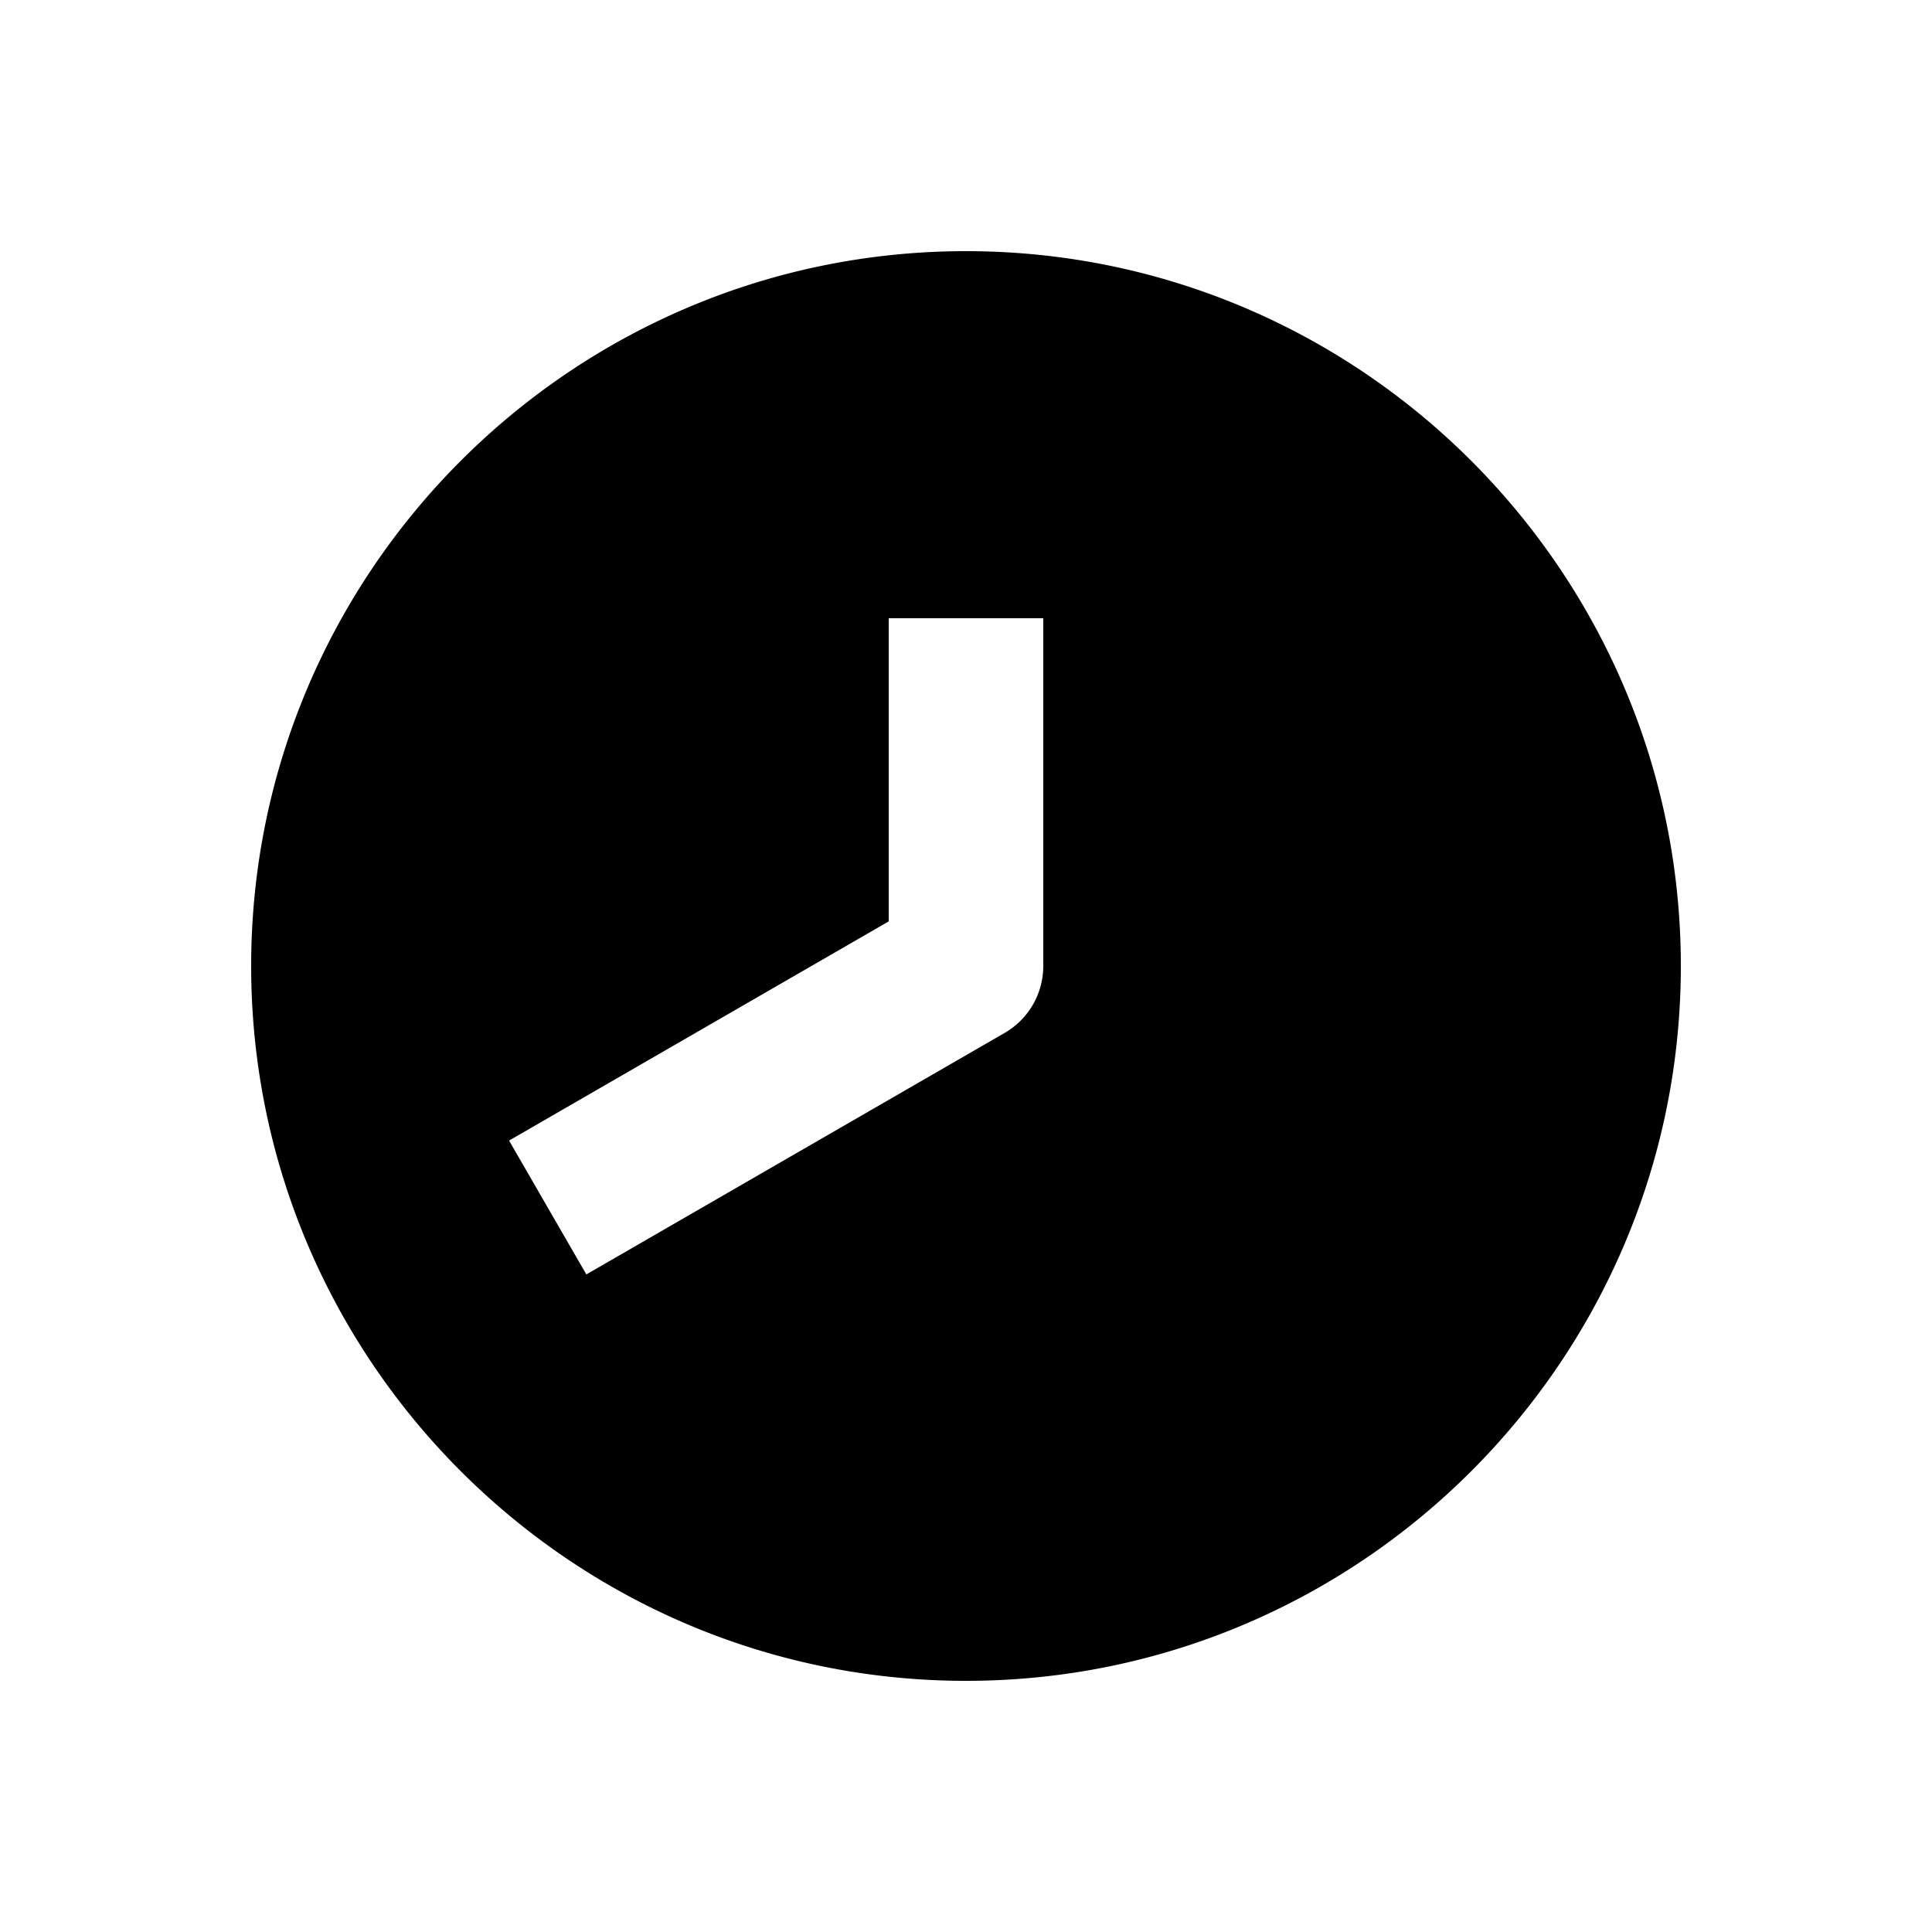 <svg xmlns="http://www.w3.org/2000/svg" width="1000" height="1000"><path d="M500 130c-203.99 0-370 166.01-370 370s166.01 370 370 370 370-166.01 370-370-166.01-370-370-370zm-40 190h80v180a40.004 40.004 0 0 1-20 34.64l-181.865 105-34.64 20-40-69.28 34.64-20L460 476.905V320z" style="-inkscape-stroke:none" stroke-width="60"/></svg>